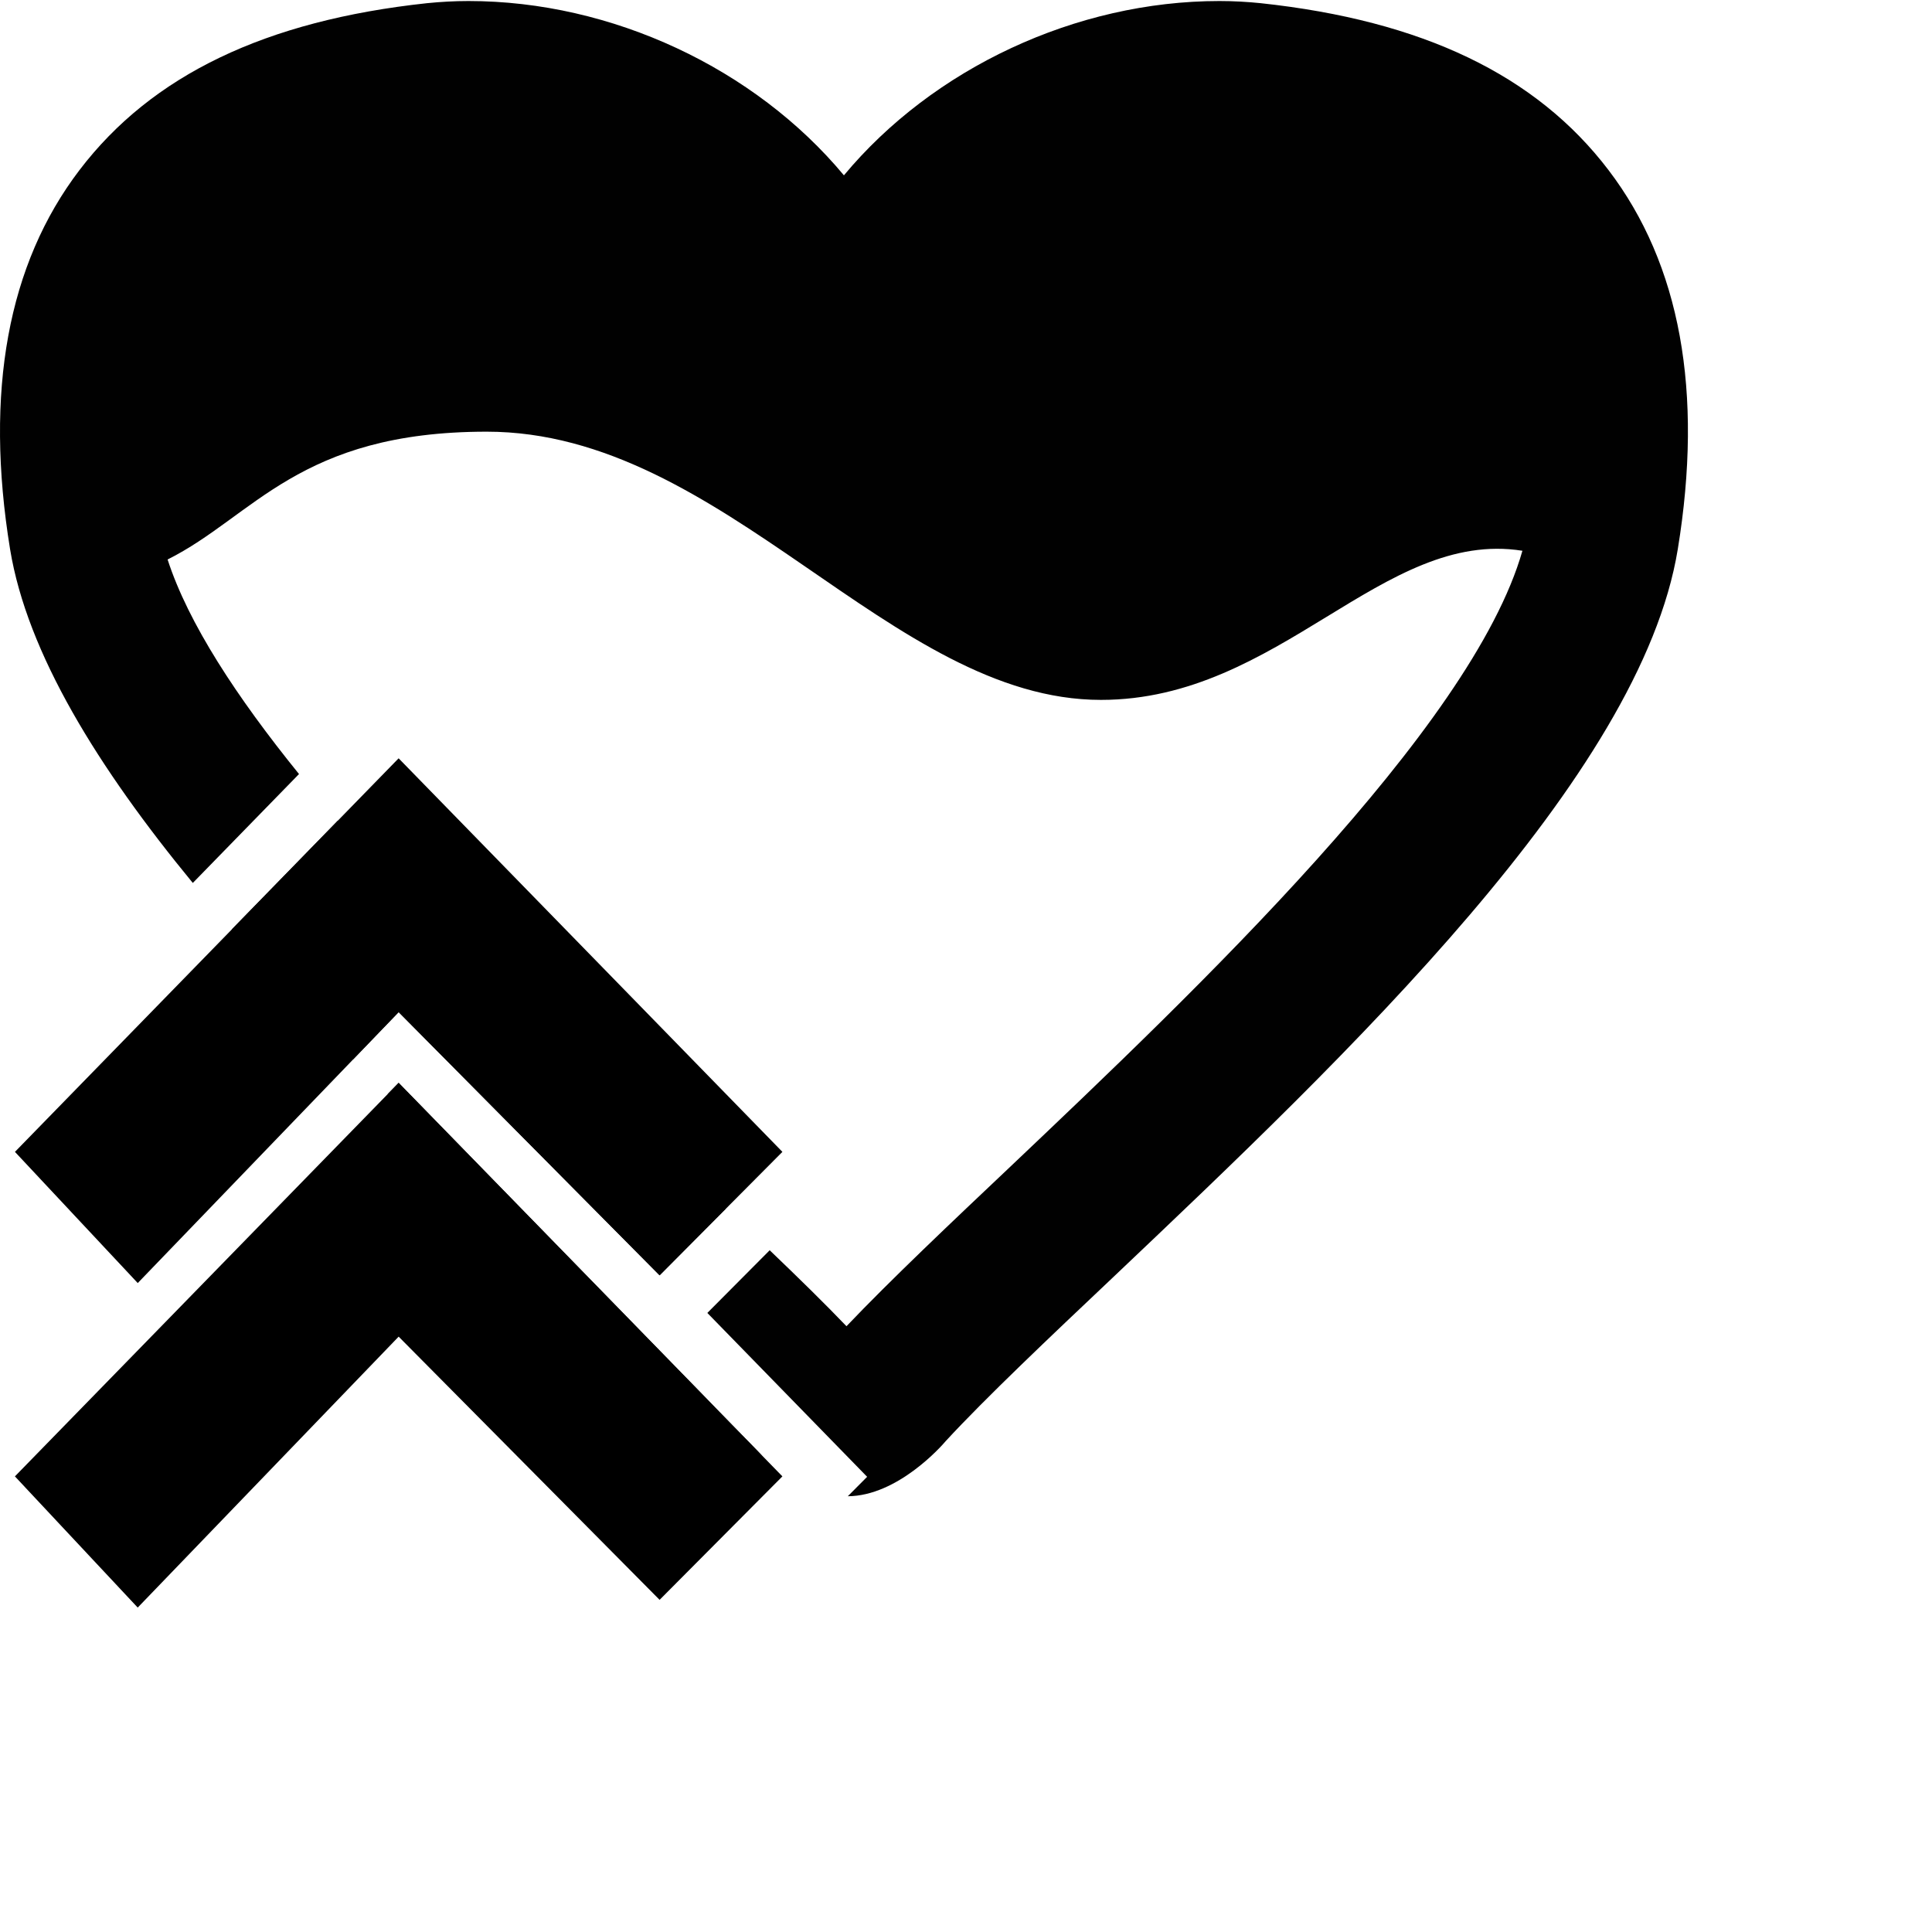 <?xml version="1.0" encoding="UTF-8" standalone="no"?>
<!-- Generator: Adobe Illustrator 17.0.2, SVG Export Plug-In . SVG Version: 6.00 Build 0)  -->

<svg
   xmlns:dc="http://purl.org/dc/elements/1.1/"
   xmlns:cc="http://creativecommons.org/ns#"
   xmlns:rdf="http://www.w3.org/1999/02/22-rdf-syntax-ns#"
   xmlns:svg="http://www.w3.org/2000/svg"
   xmlns="http://www.w3.org/2000/svg"
   xmlns:sodipodi="http://sodipodi.sourceforge.net/DTD/sodipodi-0.dtd"
   xmlns:inkscape="http://www.inkscape.org/namespaces/inkscape"
   version="1.1"
   id="Layer_1"
   x="0px"
   y="0px"
   width="64px"
   height="64px"
   viewBox="0 0 64 64"
   enable-background="new 0 0 64 64"
   xml:space="preserve"
   inkscape:version="0.48.4 r9939"
   sodipodi:docname="lust-up.svg"><defs
   id="defs3456" /><sodipodi:namedview
   pagecolor="#ffffff"
   bordercolor="#666666"
   borderopacity="1"
   objecttolerance="10"
   gridtolerance="10"
   guidetolerance="10"
   inkscape:pageopacity="0"
   inkscape:pageshadow="2"
   inkscape:window-width="640"
   inkscape:window-height="480"
   id="namedview3454"
   showgrid="false"
   inkscape:zoom="41.7193"
   inkscape:cx="41.195963"
   inkscape:cy="61.936771"
   inkscape:window-x="0"
   inkscape:window-y="0"
   inkscape:window-maximized="0"
   inkscape:current-layer="Layer_1" />
<g
   id="g3444"
   transform="translate(-4.043,-7.2)">
	<path
   d="m 15.741,42.292 1.507,-1.565 8.644,8.719 0.185,-0.186 2.012,-2.023 c -0.364,-0.344 -0.73,-0.689 -1.114,-1.051 L 26.901,46.116 26.704,45.93 C 23.212,42.644 18.769,38.462 15.237,34.381 l -3.509,3.599 c 1.264,1.449 2.616,2.892 4.013,4.312 z"
   id="path3446"
   inkscape:connector-curvature="0"
   style="fill:#010101" />
	<path
   d="M 57.327,12.834 C 54.933,9.688 51.165,7.88 45.802,7.305 45.368,7.261 44.91,7.234 44.438,7.234 c -4.754,0 -9.49,2.231 -12.439,5.774 -2.95,-3.543 -7.685,-5.774 -12.437,-5.774 -0.471,0 -0.927,0.027 -1.37,0.071 -5.352,0.575 -9.119,2.384 -11.515,5.528 -2.376,3.118 -3.15,7.344 -2.3,12.561 0.566,3.451 2.921,7.246 6.053,11.055 l 3.518,-3.608 C 11.89,30.3 10.279,27.847 9.595,25.734 12.449,24.306 13.942,21.5 20.167,21.5 c 7.875,0 13.374,8.885 20.347,8.885 5.923,0 9.333,-5.677 13.961,-4.94 -1.678,5.891 -10.832,14.586 -16.996,20.433 -1.857,1.756 -3.942,3.727 -5.395,5.255 -0.716,-0.748 -1.583,-1.596 -2.544,-2.517 l -2.044,2.055 -0.021,0.022 0.021,0.022 3.897,3.996 1.375,1.41 -0.64,0.644 c 1.65,-0.01 3.113,-1.669 3.245,-1.829 1.312,-1.422 3.44,-3.437 5.542,-5.424 7.787,-7.387 17.478,-16.58 18.707,-24.12 0.852,-5.214 0.083,-9.438 -2.295,-12.558 z"
   id="path3448"
   inkscape:connector-curvature="0"
   style="fill:#010101" />
	<path
   d="m 17.248,43.07 -0.362,0.371 c 2.143,2.131 4.341,4.202 6.408,6.147 l 0.18,0.17 c 2.193,2.066 4.087,3.849 5.321,5.176 0.051,0.058 0.241,0.26 0.511,0.503 L 26.063,52.111 17.248,43.07 z"
   id="path3450"
   inkscape:connector-curvature="0"
   style="fill:#010101" />
</g>
<path
   clip-rule="evenodd"
   d="m 15.573,27.548 5.466,5.605 0,0 4.879,5.004 -1.37,1.378 0,0 -2.512,2.526 0,0 -0.185,0.186 -8.644,-8.719 L 4.563,42.503 0.495,38.157 13.205,25.12 l 2.368,2.428 0,0 z m 6.448,17.363 -8.815,-9.04 -12.712,13.036 4.068,4.346 8.644,-8.975 8.644,8.719 4.068,-4.09 -3.897,-3.996 0,0 z"
   id="path3452"
   inkscape:connector-curvature="0"
   style="fill-rule:evenodd" />
</svg>